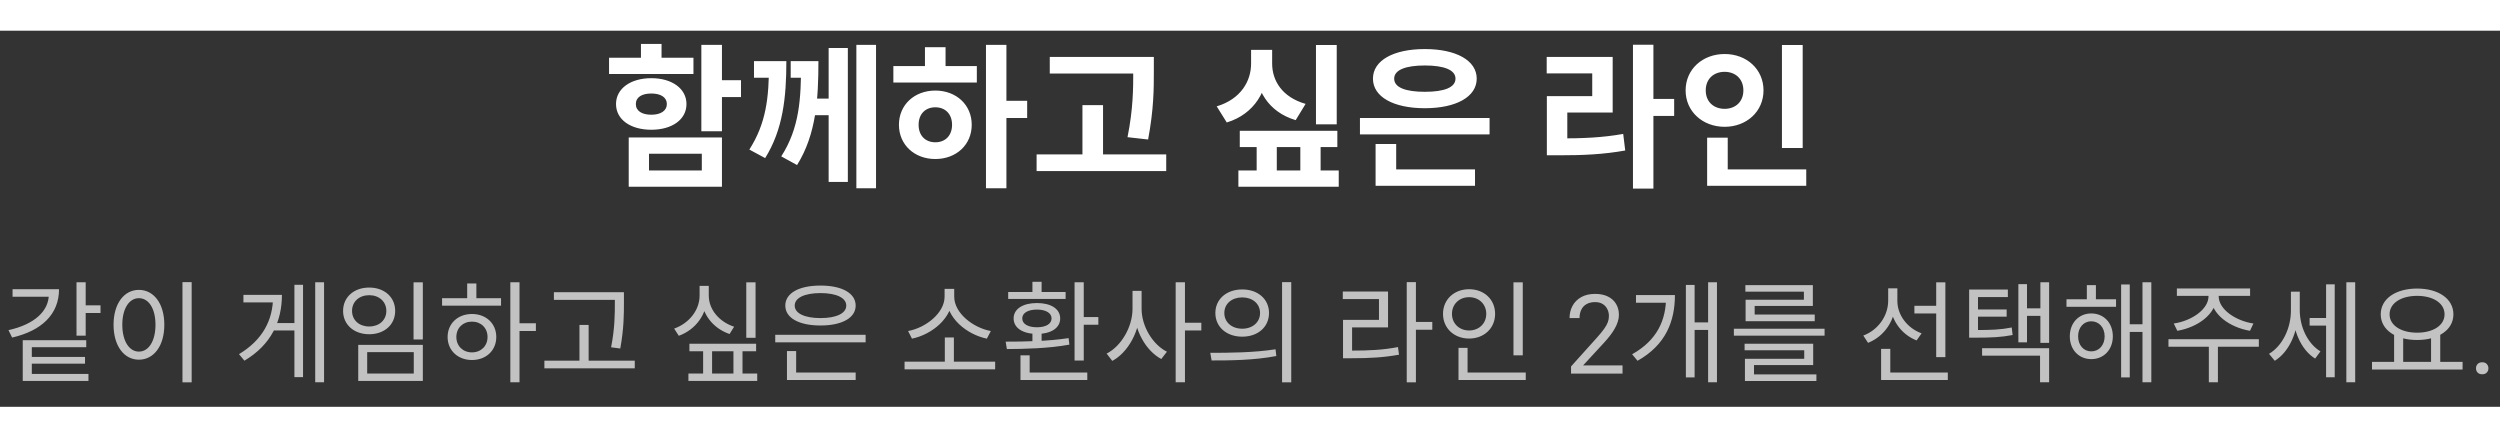 <svg width="400" height="70" viewBox="0 0 226 34" fill="none" xmlns="http://www.w3.org/2000/svg">
<rect x="0" y="0" width="226" height="34" fill="#333333" stroke="none"/>
<path d="M63.402 1.282V9.094H65.264V1.282H63.402ZM64.746 4.474V6H66.986V4.474H64.746ZM56.836 9.654V14.106H65.264V9.654H56.836ZM63.444 11.124V12.636H58.67V11.124H63.444ZM55.058 2.444V3.914H62.688V2.444H55.058ZM58.88 4.292C56.99 4.292 55.688 5.244 55.688 6.63C55.688 8.03 56.99 8.954 58.88 8.954C60.756 8.954 62.058 8.03 62.058 6.63C62.058 5.244 60.756 4.292 58.88 4.292ZM58.88 5.678C59.706 5.678 60.28 6 60.28 6.63C60.28 7.26 59.706 7.596 58.88 7.596C58.04 7.596 57.48 7.26 57.48 6.63C57.48 6 58.04 5.678 58.88 5.678ZM57.942 1.198V3.242H59.804V1.198H57.942ZM69.519 2.752V2.906C69.519 6.112 69.253 8.366 67.741 10.746L69.169 11.516C70.779 8.94 71.087 6.042 71.087 2.752H69.519ZM68.161 2.752V4.25H70.513V2.752H68.161ZM72.417 2.752V2.92C72.417 6.154 72.277 8.786 70.625 11.362L72.053 12.146C73.789 9.374 73.985 6.14 73.985 2.752H72.417ZM71.479 2.752V4.25H73.467V2.752H71.479ZM77.415 1.282V14.246H79.193V1.282H77.415ZM73.355 6.14V7.638H75.189V6.14H73.355ZM74.909 1.562V13.672H76.645V1.562H74.909ZM89.132 1.282V14.246H90.98V1.282H89.132ZM90.56 6.336V7.89H92.856V6.336H90.56ZM80.76 3.2V4.684H88.306V3.2H80.76ZM84.554 5.412C82.664 5.412 81.264 6.7 81.264 8.506C81.264 10.312 82.664 11.6 84.554 11.6C86.444 11.6 87.844 10.312 87.844 8.506C87.844 6.7 86.444 5.412 84.554 5.412ZM84.554 6.924C85.436 6.924 86.066 7.512 86.066 8.506C86.066 9.5 85.436 10.088 84.554 10.088C83.672 10.088 83.042 9.5 83.042 8.506C83.042 7.512 83.672 6.924 84.554 6.924ZM83.616 1.492V3.76H85.478V1.492H83.616ZM94.899 2.374V3.872H103.117V2.374H94.899ZM93.709 11.18V12.692H105.427V11.18H93.709ZM97.853 6.728V11.922H99.715V6.728H97.853ZM102.445 2.374V3.62C102.445 5.174 102.445 7.05 101.927 9.626L103.789 9.836C104.307 7.064 104.307 5.244 104.307 3.62V2.374H102.445ZM118.964 1.296V8.464H120.84V1.296H118.964ZM113.098 1.73V2.976C113.098 4.558 112.174 6.182 109.99 6.84L110.9 8.296C113.434 7.526 114.638 5.37 114.638 2.976V1.73H113.098ZM113.476 1.73V2.976C113.476 5.328 114.638 7.344 117.13 8.086L118.026 6.616C115.912 6.014 115.002 4.516 115.002 2.976V1.73H113.476ZM112.076 9.052V10.522H120.896V9.052H112.076ZM111.95 12.636V14.106H121.022V12.636H111.95ZM113.602 9.598V13.504H115.422V9.598H113.602ZM117.55 9.598V13.504H119.384V9.598H117.55ZM122.939 7.89V9.374H134.657V7.89H122.939ZM124.353 12.538V14.022H133.341V12.538H124.353ZM124.353 10.242V13.014H126.215V10.242H124.353ZM128.805 1.66C125.977 1.66 124.115 2.682 124.115 4.334C124.115 5.986 125.977 7.008 128.805 7.008C131.619 7.008 133.495 5.986 133.495 4.334C133.495 2.682 131.619 1.66 128.805 1.66ZM128.805 3.144C130.555 3.144 131.577 3.55 131.577 4.334C131.577 5.132 130.555 5.524 128.805 5.524C127.055 5.524 126.033 5.132 126.033 4.334C126.033 3.55 127.055 3.144 128.805 3.144ZM147.62 1.268V14.274H149.468V1.268H147.62ZM149.048 6.168V7.708H151.344V6.168H149.048ZM139.836 9.738V11.264H140.928C143.182 11.264 144.96 11.18 146.92 10.83L146.738 9.332C144.834 9.668 143.126 9.738 140.928 9.738H139.836ZM139.822 2.374V3.858H143.938V5.916H139.836V10.312H141.684V7.4H145.786V2.374H139.822ZM161.087 1.296V10.606H162.963V1.296H161.087ZM154.325 12.538V14.022H163.285V12.538H154.325ZM154.325 9.668V13.14H156.187V9.668H154.325ZM155.907 2.108C153.919 2.108 152.379 3.48 152.379 5.398C152.379 7.302 153.919 8.688 155.907 8.688C157.895 8.688 159.421 7.302 159.421 5.398C159.421 3.48 157.895 2.108 155.907 2.108ZM155.907 3.718C156.859 3.718 157.601 4.334 157.601 5.398C157.601 6.448 156.859 7.064 155.907 7.064C154.941 7.064 154.199 6.448 154.199 5.398C154.199 4.334 154.941 3.718 155.907 3.718Z" fill="white"/>
<path d="M6.916 22.74V27.57H7.746V22.74H6.916ZM7.516 24.83V25.52H9.086V24.83H7.516ZM4.416 23.37V23.82C4.416 25.33 3.146 26.54 0.766 27.07L1.096 27.74C3.746 27.13 5.336 25.65 5.336 23.37H4.416ZM1.136 23.37V24.05H4.896V23.37H1.136ZM2.056 27.98V31.35H2.876V28.61H7.796V27.98H2.056ZM2.056 31.03V31.66H7.996V31.03H2.056ZM2.596 29.49V30.1H7.686V29.49H2.596ZM16.495 22.73V31.79H17.326V22.73H16.495ZM12.556 23.43C11.226 23.43 10.265 24.66 10.265 26.58C10.265 28.51 11.226 29.74 12.556 29.74C13.896 29.74 14.855 28.51 14.855 26.58C14.855 24.66 13.896 23.43 12.556 23.43ZM12.556 24.18C13.445 24.18 14.056 25.12 14.056 26.58C14.056 28.05 13.445 29.01 12.556 29.01C11.675 29.01 11.056 28.05 11.056 26.58C11.056 25.12 11.675 24.18 12.556 24.18ZM28.495 22.74V31.78H29.295V22.74H28.495ZM24.575 26.43V27.1H26.855V26.43H24.575ZM26.615 22.97V31.32H27.395V22.97H26.615ZM24.685 23.88V24.03C24.685 26.16 23.735 27.96 21.605 29.24L22.095 29.83C24.535 28.38 25.485 26.25 25.485 23.88H24.685ZM22.005 23.88V24.56H24.995V23.88H22.005ZM37.385 22.75V27.91H38.224V22.75H37.385ZM32.385 28.4V31.66H38.224V28.4H32.385ZM37.404 29.06V30.99H33.194V29.06H37.404ZM33.374 23.22C32.005 23.22 31.015 24.08 31.015 25.33C31.015 26.58 32.005 27.44 33.374 27.44C34.745 27.44 35.724 26.58 35.724 25.33C35.724 24.08 34.745 23.22 33.374 23.22ZM33.374 23.91C34.275 23.91 34.925 24.49 34.925 25.33C34.925 26.17 34.275 26.74 33.374 26.74C32.474 26.74 31.825 26.17 31.825 25.33C31.825 24.49 32.474 23.91 33.374 23.91ZM46.134 22.74V31.78H46.964V22.74H46.134ZM46.764 26.45V27.15H48.444V26.45H46.764ZM39.964 24.18V24.86H45.294V24.18H39.964ZM42.664 25.61C41.394 25.61 40.464 26.47 40.464 27.69C40.464 28.91 41.394 29.77 42.664 29.77C43.944 29.77 44.864 28.91 44.864 27.69C44.864 26.47 43.944 25.61 42.664 25.61ZM42.664 26.3C43.484 26.3 44.074 26.87 44.074 27.69C44.074 28.5 43.484 29.08 42.664 29.08C41.844 29.08 41.254 28.5 41.254 27.69C41.254 26.87 41.844 26.3 42.664 26.3ZM42.234 22.85V24.49H43.064V22.85H42.234ZM50.073 23.64V24.33H55.893V23.64H50.073ZM49.213 29.83V30.52H57.383V29.83H49.213ZM52.383 26.6V30.17H53.213V26.6H52.383ZM55.583 23.64V24.54C55.583 25.62 55.583 26.89 55.243 28.62L56.073 28.73C56.403 26.9 56.403 25.66 56.403 24.54V23.64H55.583ZM67.463 22.75V27.76H68.303V22.75H67.463ZM63.243 23.07V23.95C63.243 25.25 62.303 26.45 60.943 26.93L61.363 27.58C62.893 27.03 63.933 25.62 63.933 23.95V23.07H63.243ZM63.393 23.07V23.95C63.393 25.57 64.433 26.9 65.953 27.42L66.363 26.76C65.023 26.32 64.073 25.21 64.073 23.95V23.07H63.393ZM62.323 28.3V28.98H68.353V28.3H62.323ZM62.233 30.99V31.66H68.453V30.99H62.233ZM63.563 28.59V31.38H64.373V28.59H63.563ZM66.303 28.59V31.38H67.123V28.59H66.303ZM70.082 27.49V28.17H78.252V27.49H70.082ZM71.142 30.9V31.58H77.352V30.9H71.142ZM71.142 28.96V31.11H71.972V28.96H71.142ZM74.172 23.04C72.232 23.04 70.992 23.72 70.992 24.85C70.992 25.97 72.232 26.65 74.172 26.65C76.102 26.65 77.352 25.97 77.352 24.85C77.352 23.72 76.102 23.04 74.172 23.04ZM74.172 23.72C75.592 23.72 76.502 24.14 76.502 24.85C76.502 25.56 75.592 25.98 74.172 25.98C72.752 25.98 71.842 25.56 71.842 24.85C71.842 24.14 72.752 23.72 74.172 23.72ZM81.772 29.92V30.61H89.962V29.92H81.772ZM85.412 27.73V30.15H86.231V27.73H85.412ZM85.391 23.34V24.04C85.391 25.53 83.681 26.86 82.091 27.15L82.442 27.84C84.261 27.46 86.112 25.97 86.112 24.04V23.34H85.391ZM85.541 23.34V24.04C85.541 25.97 87.391 27.46 89.212 27.84L89.572 27.15C87.981 26.86 86.261 25.54 86.261 24.04V23.34H85.541ZM97.141 22.74V29.82H97.971V22.74H97.141ZM97.621 25.89V26.58H99.291V25.89H97.621ZM92.251 30.9V31.58H98.291V30.9H92.251ZM92.251 29.35V31.11H93.081V29.35H92.251ZM93.331 27.16V28.39H94.161V27.16H93.331ZM91.021 28.78C92.591 28.77 94.761 28.73 96.671 28.38L96.601 27.79C94.741 28.08 92.511 28.11 90.911 28.11L91.021 28.78ZM91.141 23.62V24.25H96.331V23.62H91.141ZM93.741 24.62C92.471 24.62 91.631 25.15 91.631 26.01C91.631 26.88 92.471 27.41 93.741 27.41C95.011 27.41 95.841 26.88 95.841 26.01C95.841 25.15 95.011 24.62 93.741 24.62ZM93.741 25.21C94.541 25.21 95.061 25.52 95.061 26.01C95.061 26.51 94.541 26.81 93.741 26.81C92.931 26.81 92.411 26.51 92.411 26.01C92.411 25.52 92.931 25.21 93.741 25.21ZM93.331 22.7V23.9H94.161V22.7H93.331ZM102.38 23.52V25.14C102.38 26.79 101.35 28.53 100.04 29.19L100.55 29.85C101.98 29.09 103.06 27.14 103.06 25.14V23.52H102.38ZM102.53 23.52V25.14C102.53 27.08 103.58 28.93 104.98 29.68L105.49 29.02C104.21 28.38 103.2 26.73 103.2 25.14V23.52H102.53ZM106.28 22.74V31.78H107.12V22.74H106.28ZM106.92 26.4V27.1H108.6V26.4H106.92ZM112.299 23.39C110.889 23.39 109.869 24.26 109.869 25.52C109.869 26.79 110.889 27.66 112.299 27.66C113.709 27.66 114.719 26.79 114.719 25.52C114.719 24.26 113.709 23.39 112.299 23.39ZM112.299 24.11C113.229 24.11 113.909 24.68 113.909 25.52C113.909 26.36 113.229 26.94 112.299 26.94C111.359 26.94 110.679 26.36 110.679 25.52C110.679 24.68 111.359 24.11 112.299 24.11ZM115.899 22.73V31.79H116.729V22.73H115.899ZM109.529 29.81C111.139 29.81 113.349 29.8 115.379 29.41L115.309 28.8C113.339 29.11 111.059 29.12 109.409 29.12L109.529 29.81ZM127.169 22.73V31.79H127.999V22.73H127.169ZM127.799 26.33V27.03H129.479V26.33H127.799ZM121.409 28.92V29.61H122.129C123.859 29.61 125.059 29.54 126.469 29.29L126.379 28.6C125.009 28.86 123.829 28.92 122.129 28.92H121.409ZM121.389 23.58V24.26H124.659V26.14H121.409V29.2H122.229V26.82H125.479V23.58H121.389ZM136.818 22.75V29.35H137.658V22.75H136.818ZM131.848 30.9V31.58H137.928V30.9H131.848ZM131.848 28.67V31.13H132.668V28.67H131.848ZM132.808 23.37C131.458 23.37 130.448 24.29 130.448 25.6C130.448 26.9 131.458 27.83 132.808 27.83C134.158 27.83 135.158 26.9 135.158 25.6C135.158 24.29 134.158 23.37 132.808 23.37ZM132.808 24.09C133.688 24.09 134.358 24.71 134.358 25.6C134.358 26.48 133.688 27.1 132.808 27.1C131.928 27.1 131.258 26.48 131.258 25.6C131.258 24.71 131.928 24.09 132.808 24.09ZM146.677 30.258V31H142.023V30.351L144.353 27.758C144.639 27.439 144.86 27.169 145.017 26.947C145.176 26.723 145.287 26.523 145.349 26.347C145.414 26.168 145.446 25.985 145.446 25.8C145.446 25.565 145.397 25.354 145.3 25.165C145.205 24.973 145.065 24.82 144.88 24.706C144.694 24.592 144.47 24.535 144.206 24.535C143.89 24.535 143.627 24.597 143.415 24.721C143.207 24.841 143.05 25.01 142.946 25.229C142.842 25.447 142.79 25.697 142.79 25.98H141.887C141.887 25.58 141.975 25.214 142.15 24.882C142.326 24.55 142.587 24.286 142.932 24.091C143.277 23.892 143.701 23.793 144.206 23.793C144.655 23.793 145.039 23.873 145.358 24.032C145.677 24.189 145.922 24.41 146.091 24.696C146.263 24.98 146.35 25.311 146.35 25.692C146.35 25.901 146.314 26.112 146.242 26.327C146.174 26.539 146.078 26.75 145.954 26.962C145.834 27.174 145.692 27.382 145.529 27.587C145.37 27.792 145.199 27.994 145.017 28.192L143.112 30.258H146.677ZM154.413 22.74V31.78H155.213V22.74H154.413ZM152.953 26.37V27.05H154.683V26.37H152.953ZM150.613 23.9V24.06C150.613 26.15 149.813 27.98 147.543 29.25L148.033 29.84C150.613 28.39 151.413 26.23 151.413 23.9H150.613ZM147.893 23.9V24.59H150.893V23.9H147.893ZM152.403 22.98V31.34H153.193V22.98H152.403ZM156.742 26.94V27.57H164.942V26.94H156.742ZM157.712 28.3V28.89H163.102V29.66H157.742V31.29H158.562V30.23H163.912V28.3H157.712ZM157.742 31.07V31.67H164.202V31.07H157.742ZM157.782 23V23.59H163.072V24.32H157.802V25.86H158.622V24.88H163.882V23H157.782ZM157.802 25.66V26.26H164.052V25.66H157.802ZM173.062 24.87V25.56H175.342V24.87H173.062ZM170.692 23.29V24.4C170.692 25.78 169.782 27.06 168.442 27.56L168.872 28.22C170.382 27.61 171.362 26.15 171.362 24.4V23.29H170.692ZM170.852 23.29V24.43C170.852 26.04 171.822 27.44 173.262 28L173.712 27.36C172.402 26.88 171.522 25.69 171.522 24.43V23.29H170.852ZM175.032 22.75V29.51H175.862V22.75H175.032ZM170.052 30.9V31.58H176.082V30.9H170.052ZM170.052 28.76V31.22H170.882V28.76H170.052ZM178.011 27.06V27.75H178.591C180.041 27.75 180.901 27.71 181.941 27.51L181.861 26.83C180.851 27.03 180.011 27.06 178.591 27.06H178.011ZM178.011 23.4V27.43H178.811V24.08H181.511V23.4H178.011ZM178.561 25.2V25.85H181.401V25.2H178.561ZM184.451 22.74V28.22H185.241V22.74H184.451ZM182.991 25.1V25.78H184.701V25.1H182.991ZM182.461 22.91V28.17H183.241V22.91H182.461ZM179.181 28.7V29.38H184.421V31.78H185.241V28.7H179.181ZM186.81 24.28V24.96H191.29V24.28H186.81ZM189.05 25.56C187.93 25.56 187.11 26.41 187.11 27.63C187.11 28.84 187.93 29.69 189.05 29.69C190.18 29.69 191 28.84 191 27.63C191 26.41 190.18 25.56 189.05 25.56ZM189.05 26.27C189.75 26.27 190.26 26.83 190.26 27.63C190.26 28.43 189.75 28.99 189.05 28.99C188.36 28.99 187.86 28.43 187.86 27.63C187.86 26.83 188.36 26.27 189.05 26.27ZM193.68 22.74V31.78H194.48V22.74H193.68ZM192.24 26.54V27.23H193.95V26.54H192.24ZM191.75 22.94V31.34H192.53V22.94H191.75ZM188.65 23V24.7H189.47V23H188.65ZM199.649 23.63V24.01C199.649 25.2 198.099 26.24 196.509 26.47L196.829 27.13C198.649 26.82 200.369 25.63 200.369 24.01V23.63H199.649ZM199.859 23.63V24.01C199.859 25.63 201.569 26.82 203.399 27.13L203.709 26.47C202.129 26.24 200.569 25.2 200.569 24.01V23.63H199.859ZM199.679 28.33V31.78H200.499V28.33H199.679ZM196.029 27.89V28.57H204.199V27.89H196.029ZM196.789 23.3V23.97H203.409V23.3H196.789ZM208.789 25.97V26.66H210.519V25.97H208.789ZM207.099 23.59V25.31C207.099 26.86 206.359 28.48 205.119 29.21L205.639 29.84C206.959 29.03 207.749 27.2 207.749 25.31V23.59H207.099ZM207.259 23.59V25.28C207.259 27.04 207.989 28.84 209.289 29.64L209.769 28.99C208.579 28.27 207.899 26.73 207.899 25.28V23.59H207.259ZM212.109 22.74V31.78H212.909V22.74H212.109ZM210.279 22.93V31.33H211.059V22.93H210.279ZM216.428 27.39V30.1H217.248V27.39H216.428ZM219.768 27.39V30.1H220.598V27.39H219.768ZM214.428 29.94V30.63H222.618V29.94H214.428ZM218.508 23.31C216.588 23.31 215.218 24.22 215.218 25.64C215.218 27.05 216.588 27.96 218.508 27.96C220.418 27.96 221.788 27.05 221.788 25.64C221.788 24.22 220.418 23.31 218.508 23.31ZM218.508 23.97C219.958 23.97 220.988 24.63 220.988 25.64C220.988 26.64 219.958 27.3 218.508 27.3C217.058 27.3 216.018 26.64 216.018 25.64C216.018 24.63 217.058 23.97 218.508 23.97ZM223.83 30.521C223.83 30.369 223.877 30.24 223.972 30.136C224.069 30.028 224.209 29.975 224.392 29.975C224.574 29.975 224.712 30.028 224.807 30.136C224.904 30.24 224.953 30.369 224.953 30.521C224.953 30.671 224.904 30.798 224.807 30.902C224.712 31.006 224.574 31.059 224.392 31.059C224.209 31.059 224.069 31.006 223.972 30.902C223.877 30.798 223.83 30.671 223.83 30.521Z" fill="white" fill-opacity="0.7"/>
</svg>
